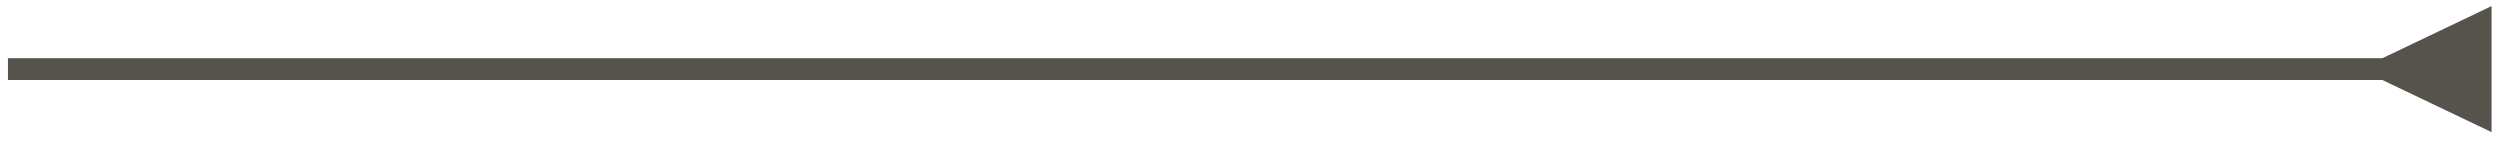 <svg width="229" height="13" viewBox="0 0 229 13" fill="none" xmlns="http://www.w3.org/2000/svg">
<path d="M218.228 7.33L228.228 12.104V0.557L218.228 5.33V7.33ZM0.728 7.33L219.228 7.33V5.33L0.728 5.33V7.33Z" fill="#55534C"/>
</svg>
